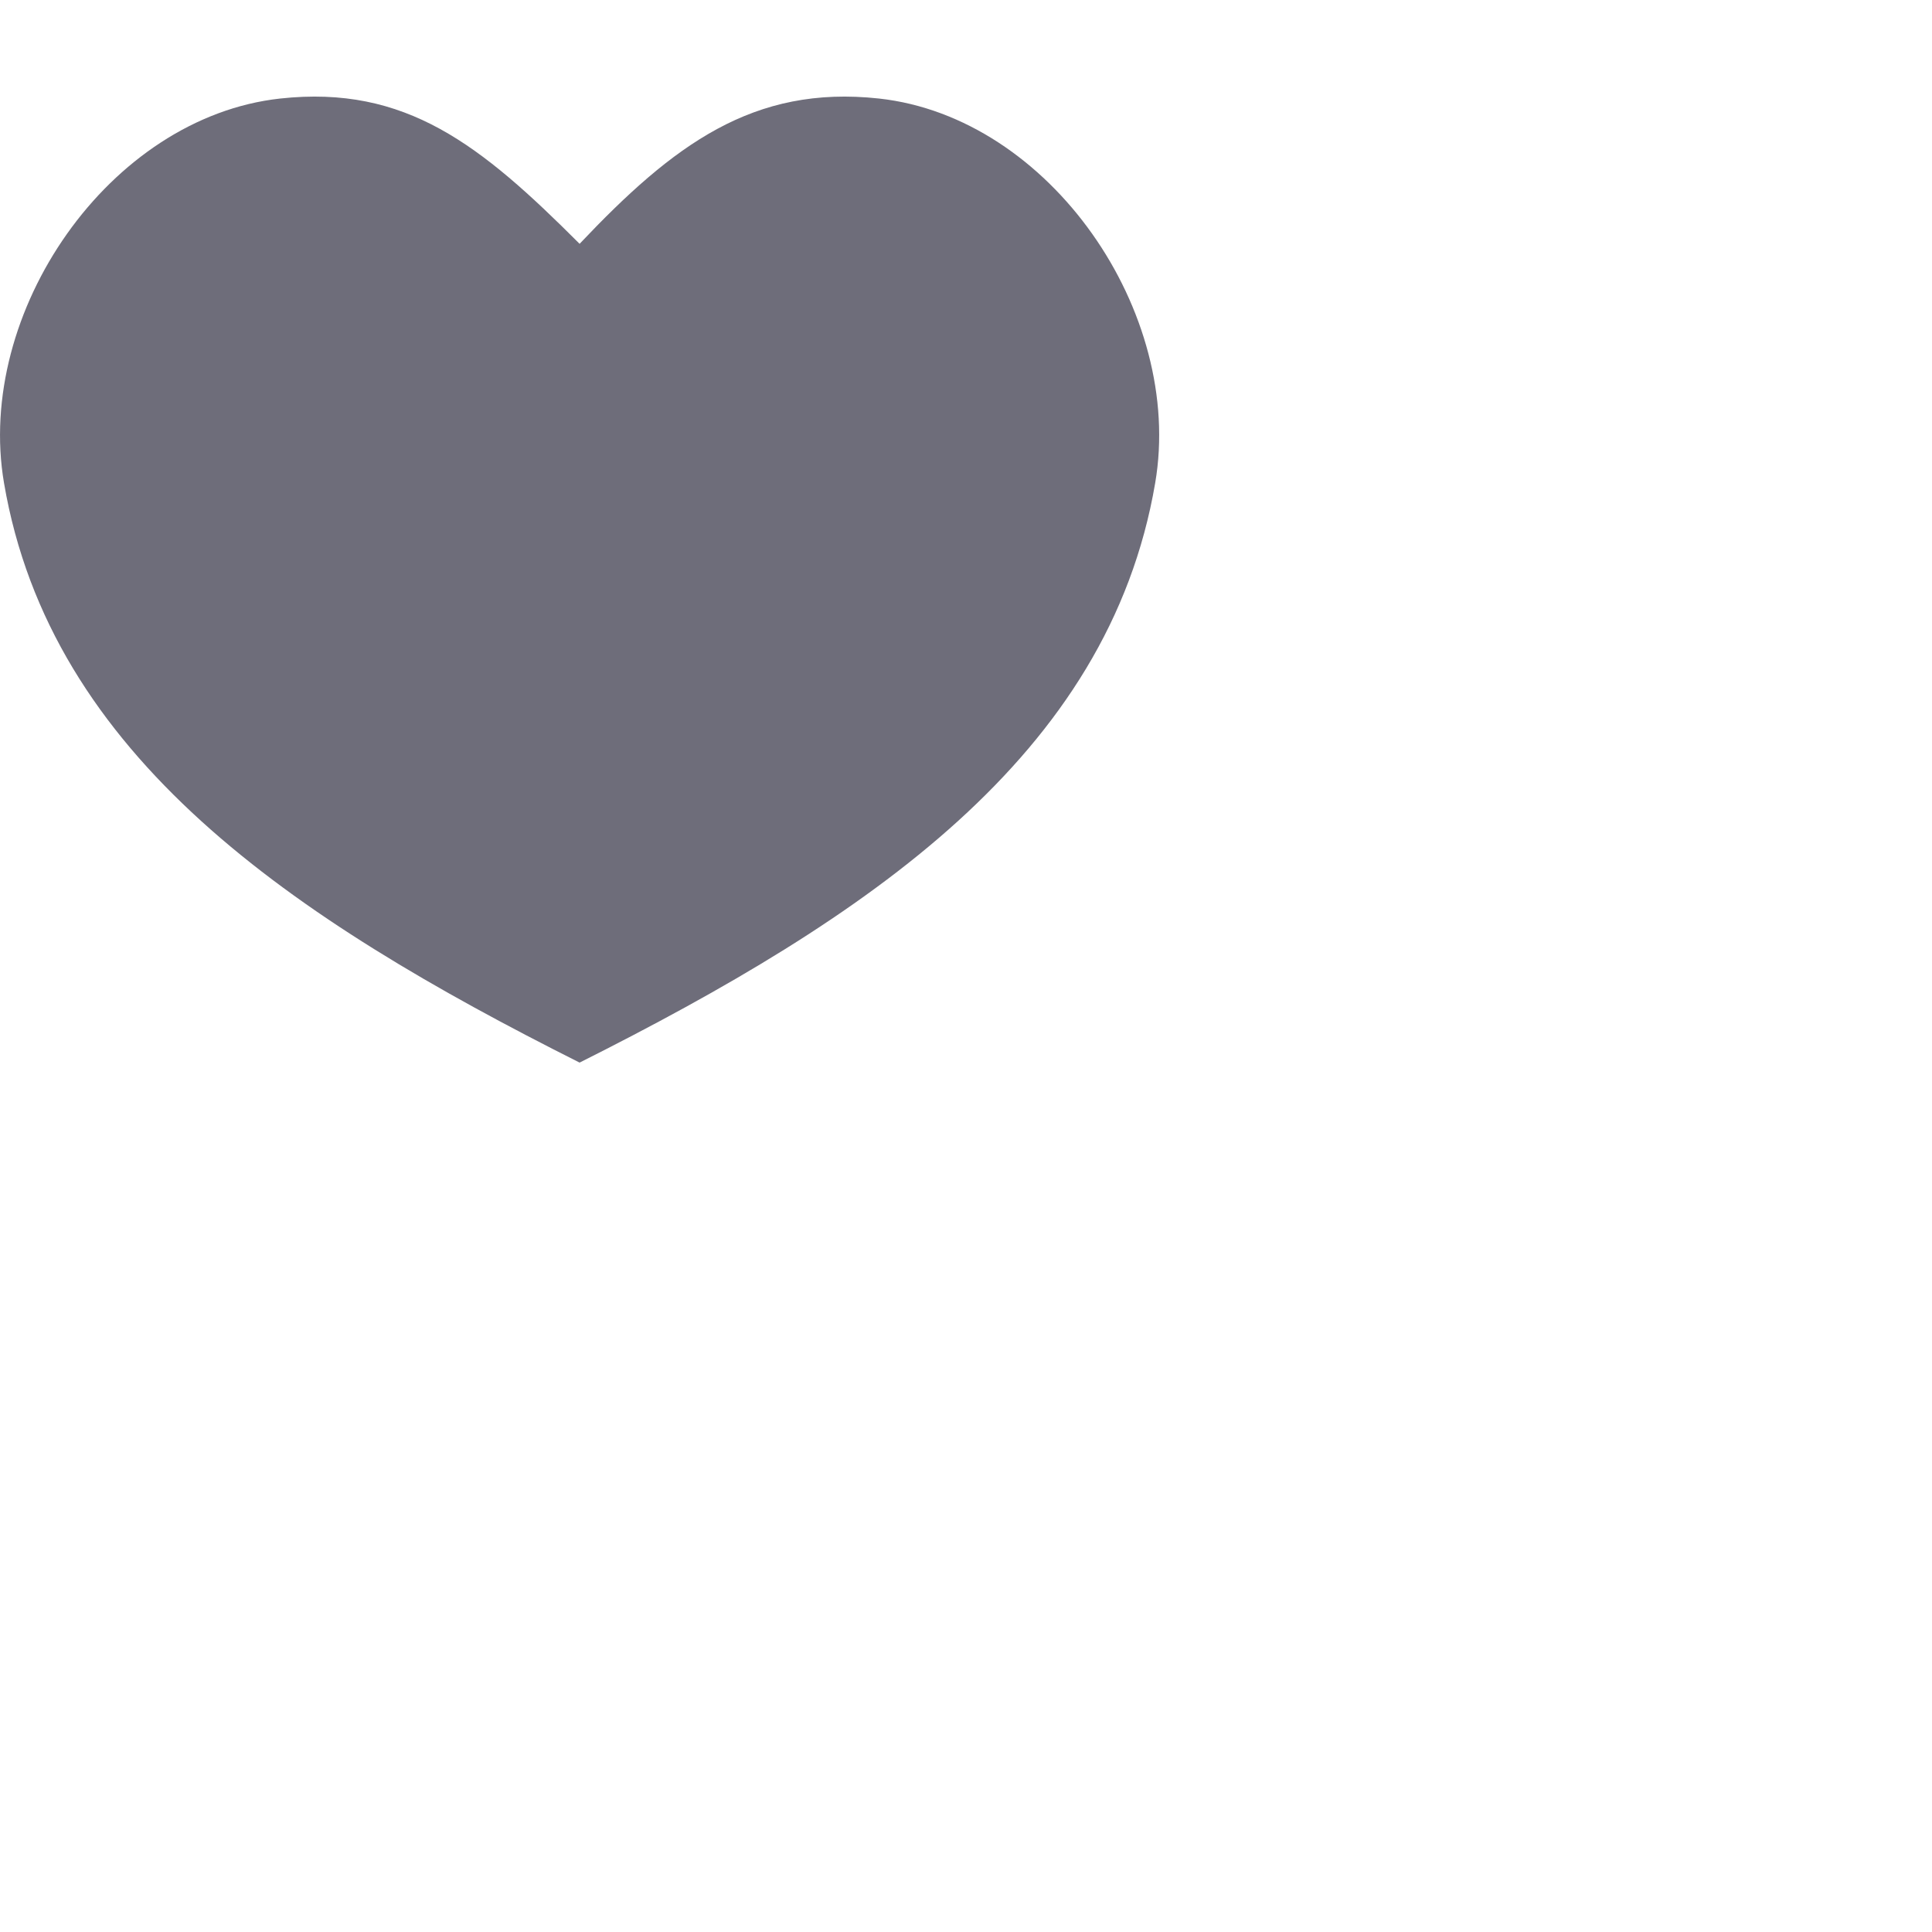 <svg xmlns="http://www.w3.org/2000/svg" enable-background="new 0 0 40 40" viewBox="0 0 40 40" role="img" class="icon "><path fill="#6e6d7a" d="m18.199 2.04c-2.606-.284-4.262.961-6.199 3.008-2.045-2.047-3.593-3.292-6.199-3.008-3.544.388-6.321 4.43-5.718 7.96.966 5.659 5.944 9 11.917 12 5.973-3 10.951-6.341 11.917-12 .603-3.53-2.174-7.572-5.718-7.96z"></path></svg>